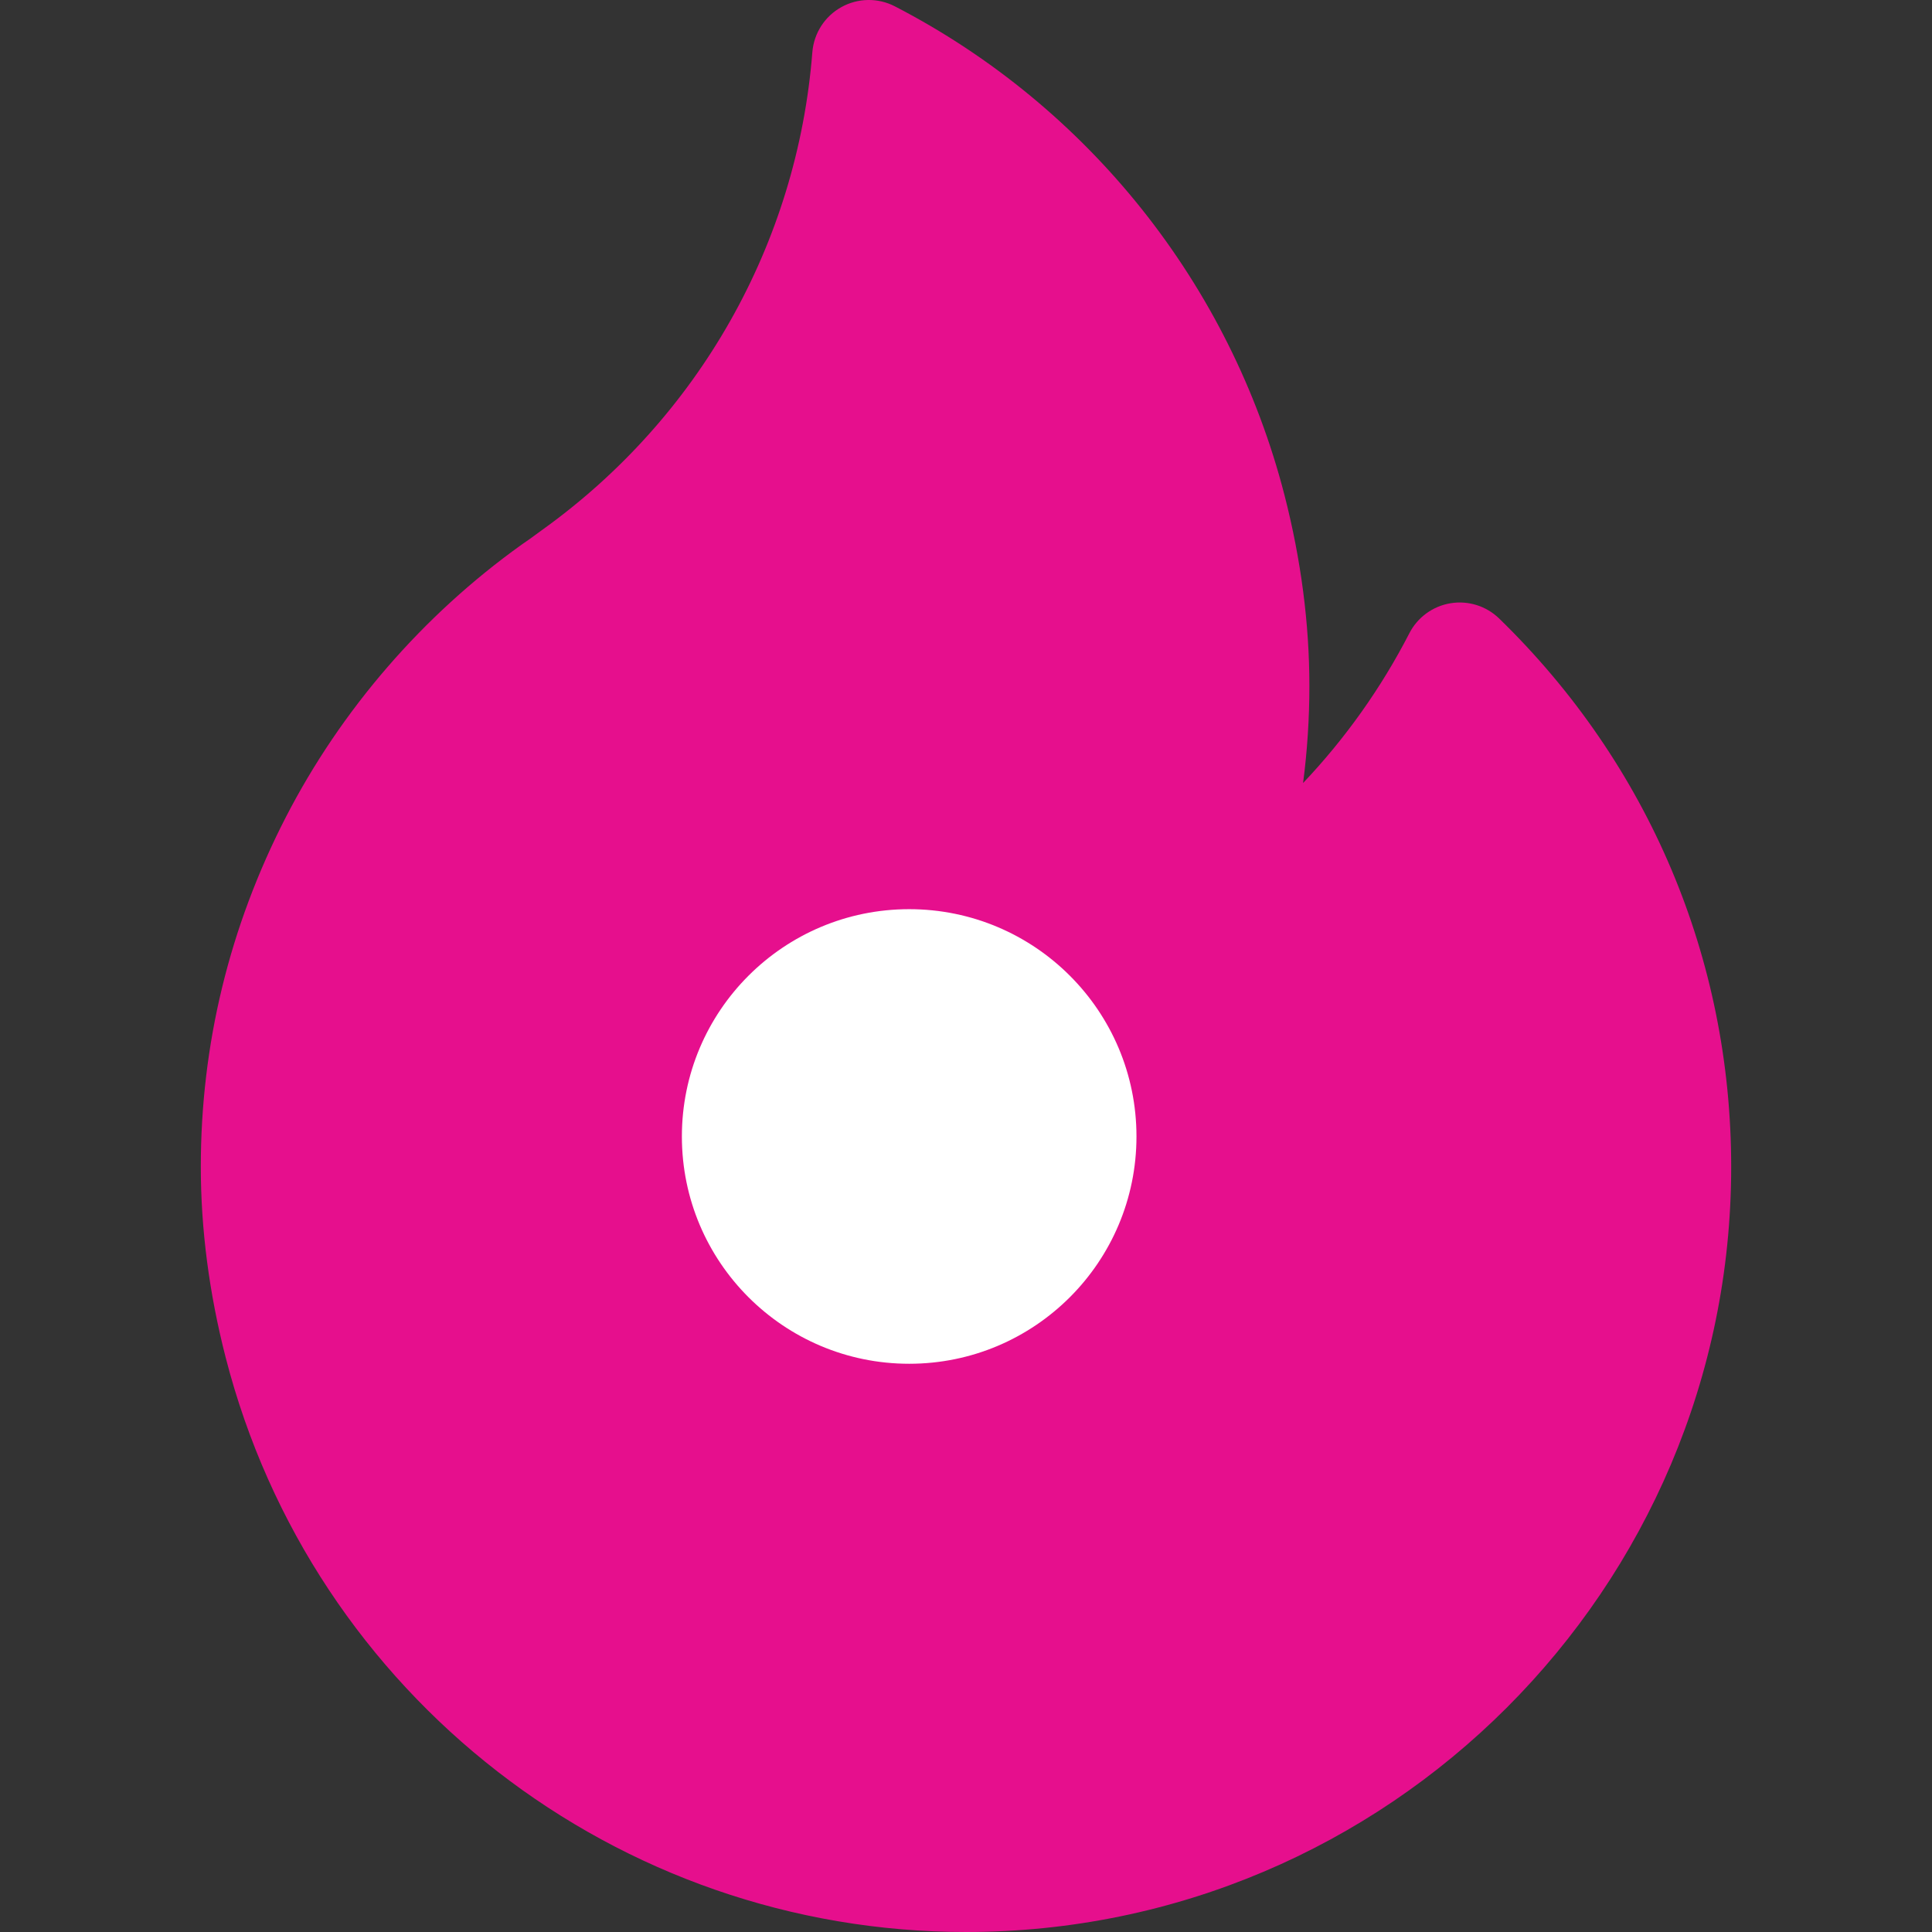 <svg width="34" height="34" viewBox="0 0 34 34" fill="none" xmlns="http://www.w3.org/2000/svg">
<rect x="0" y="0" width="34" height="34" fill="#333333" stroke="none"/>
<path d="M26.383 10.885C26.157 10.665 25.839 10.565 25.528 10.616C25.216 10.667 24.947 10.863 24.803 11.143C24.306 12.109 23.675 12.996 22.932 13.78C23.006 13.214 23.043 12.644 23.043 12.072C23.043 10.976 22.896 9.847 22.606 8.718C21.653 5.009 19.153 1.871 15.747 0.111C15.45 -0.042 15.097 -0.037 14.805 0.126C14.514 0.288 14.323 0.585 14.296 0.918C14.031 4.289 12.295 7.356 9.53 9.334C9.493 9.361 9.457 9.387 9.421 9.414C9.345 9.469 9.275 9.521 9.208 9.565C9.198 9.572 9.188 9.579 9.178 9.586C7.439 10.831 6.004 12.49 5.028 14.385C4.037 16.313 3.534 18.382 3.534 20.534C3.534 21.63 3.681 22.758 3.971 23.888C5.501 29.842 10.859 34 17 34C24.425 34 30.466 27.959 30.466 20.534C30.466 16.872 29.016 13.445 26.383 10.885Z" fill="#E60F8D"/>
<circle cx="16" cy="20" r="4" fill="white"/>
</svg>
